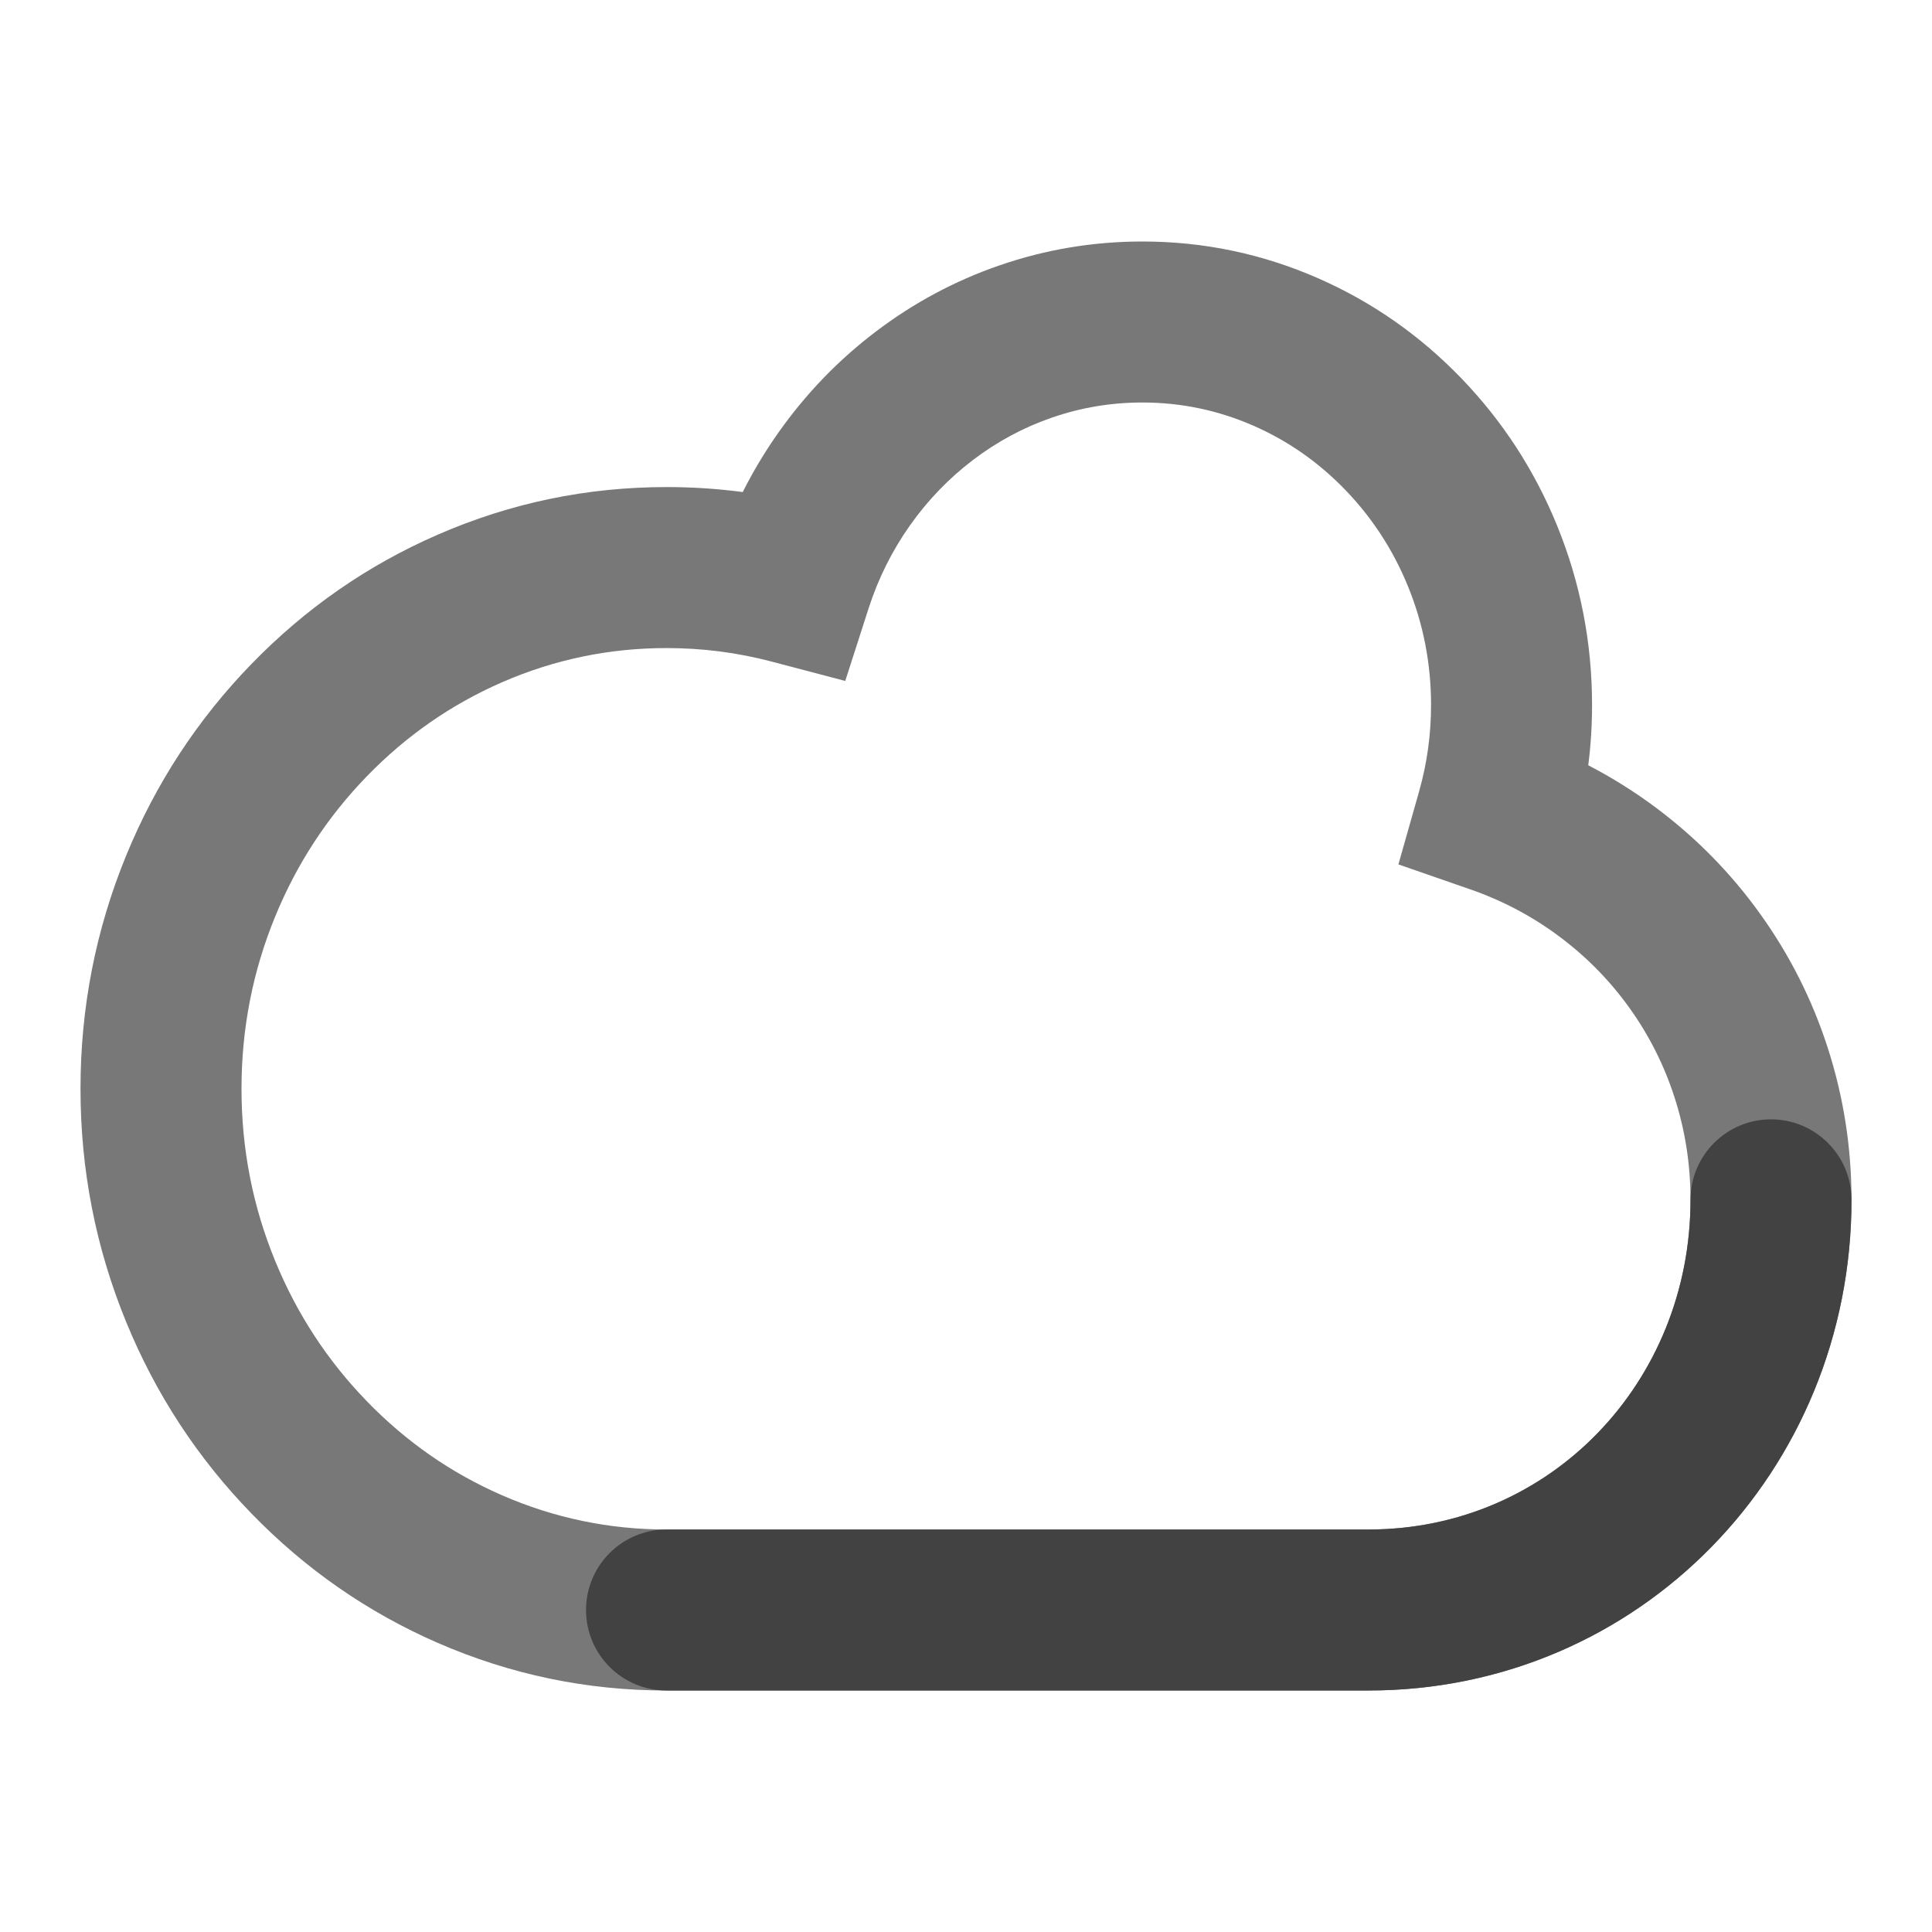 <svg xmlns="http://www.w3.org/2000/svg" xmlns:xlink="http://www.w3.org/1999/xlink" width="48" height="48" viewBox="0 0 48 48" fill="none">
<path d="M32.754 6.916C31.362 6.305 29.904 6 28.38 6C27.161 6 25.977 6.198 24.83 6.594C23.723 6.976 22.698 7.525 21.755 8.242C20.828 8.946 20.025 9.778 19.347 10.737C19.01 11.213 18.712 11.709 18.453 12.225C17.829 12.142 17.199 12.101 16.562 12.101C14.58 12.101 12.684 12.495 10.873 13.285C9.129 14.045 7.586 15.117 6.244 16.5C4.906 17.88 3.87 19.463 3.137 21.25C2.379 23.097 2 25.031 2 27.05C2 29.069 2.379 31.003 3.137 32.85C3.87 34.637 4.906 36.22 6.244 37.599C7.586 38.983 9.129 40.055 10.873 40.816C12.684 41.605 14.58 42 16.562 42L18.963 42L25.157 42L34 42C40.732 42 46 36.542 46 29.81C46 28.507 45.802 27.244 45.406 26.021C45.02 24.829 44.462 23.724 43.732 22.707C43.008 21.697 42.147 20.82 41.151 20.074C40.614 19.672 40.05 19.319 39.46 19.013C39.523 18.519 39.554 18.02 39.554 17.516C39.554 15.964 39.264 14.477 38.685 13.057C38.124 11.681 37.331 10.462 36.307 9.399C35.277 8.332 34.093 7.504 32.754 6.916ZM26.135 10.375C26.86 10.125 27.608 10 28.38 10C29.345 10 30.267 10.193 31.147 10.579C32.003 10.955 32.763 11.487 33.427 12.175C34.095 12.869 34.613 13.666 34.981 14.567C35.363 15.504 35.554 16.487 35.554 17.516C35.554 18.25 35.455 18.964 35.258 19.66L34.743 21.476L36.526 22.095C37.333 22.375 38.076 22.769 38.754 23.277C39.421 23.776 39.997 24.363 40.481 25.038C40.969 25.718 41.342 26.457 41.6 27.254C41.867 28.076 42 28.929 42 29.81C42 34.333 38.523 38 34 38L25.157 38L18.963 38L16.562 38C15.136 38 13.773 37.716 12.472 37.149C11.21 36.599 10.091 35.821 9.115 34.814C8.135 33.804 7.376 32.643 6.838 31.331C6.279 29.971 6 28.544 6 27.05C6 25.556 6.279 24.129 6.838 22.768C7.376 21.457 8.135 20.296 9.115 19.286C10.091 18.28 11.21 17.502 12.472 16.951C13.773 16.384 15.136 16.101 16.562 16.101C17.449 16.101 18.318 16.212 19.168 16.436L21 16.918L21.58 15.114C21.82 14.37 22.164 13.681 22.612 13.047C23.054 12.423 23.575 11.883 24.175 11.427C24.778 10.969 25.431 10.618 26.135 10.375Z" fill-rule="evenodd"  fill="#787878" >
</path>
<path d="M46 29.81C46 36.542 40.732 42 34 42L16.56 42C15.456 42 14.56 41.105 14.56 40C14.56 38.895 15.456 38 16.56 38L34 38C38.523 38 42 34.333 42 29.81C42 28.706 42.895 27.81 44 27.81C45.105 27.81 46 28.706 46 29.81Z" fill-rule="evenodd"  fill="#424242" >
</path>
</svg>
